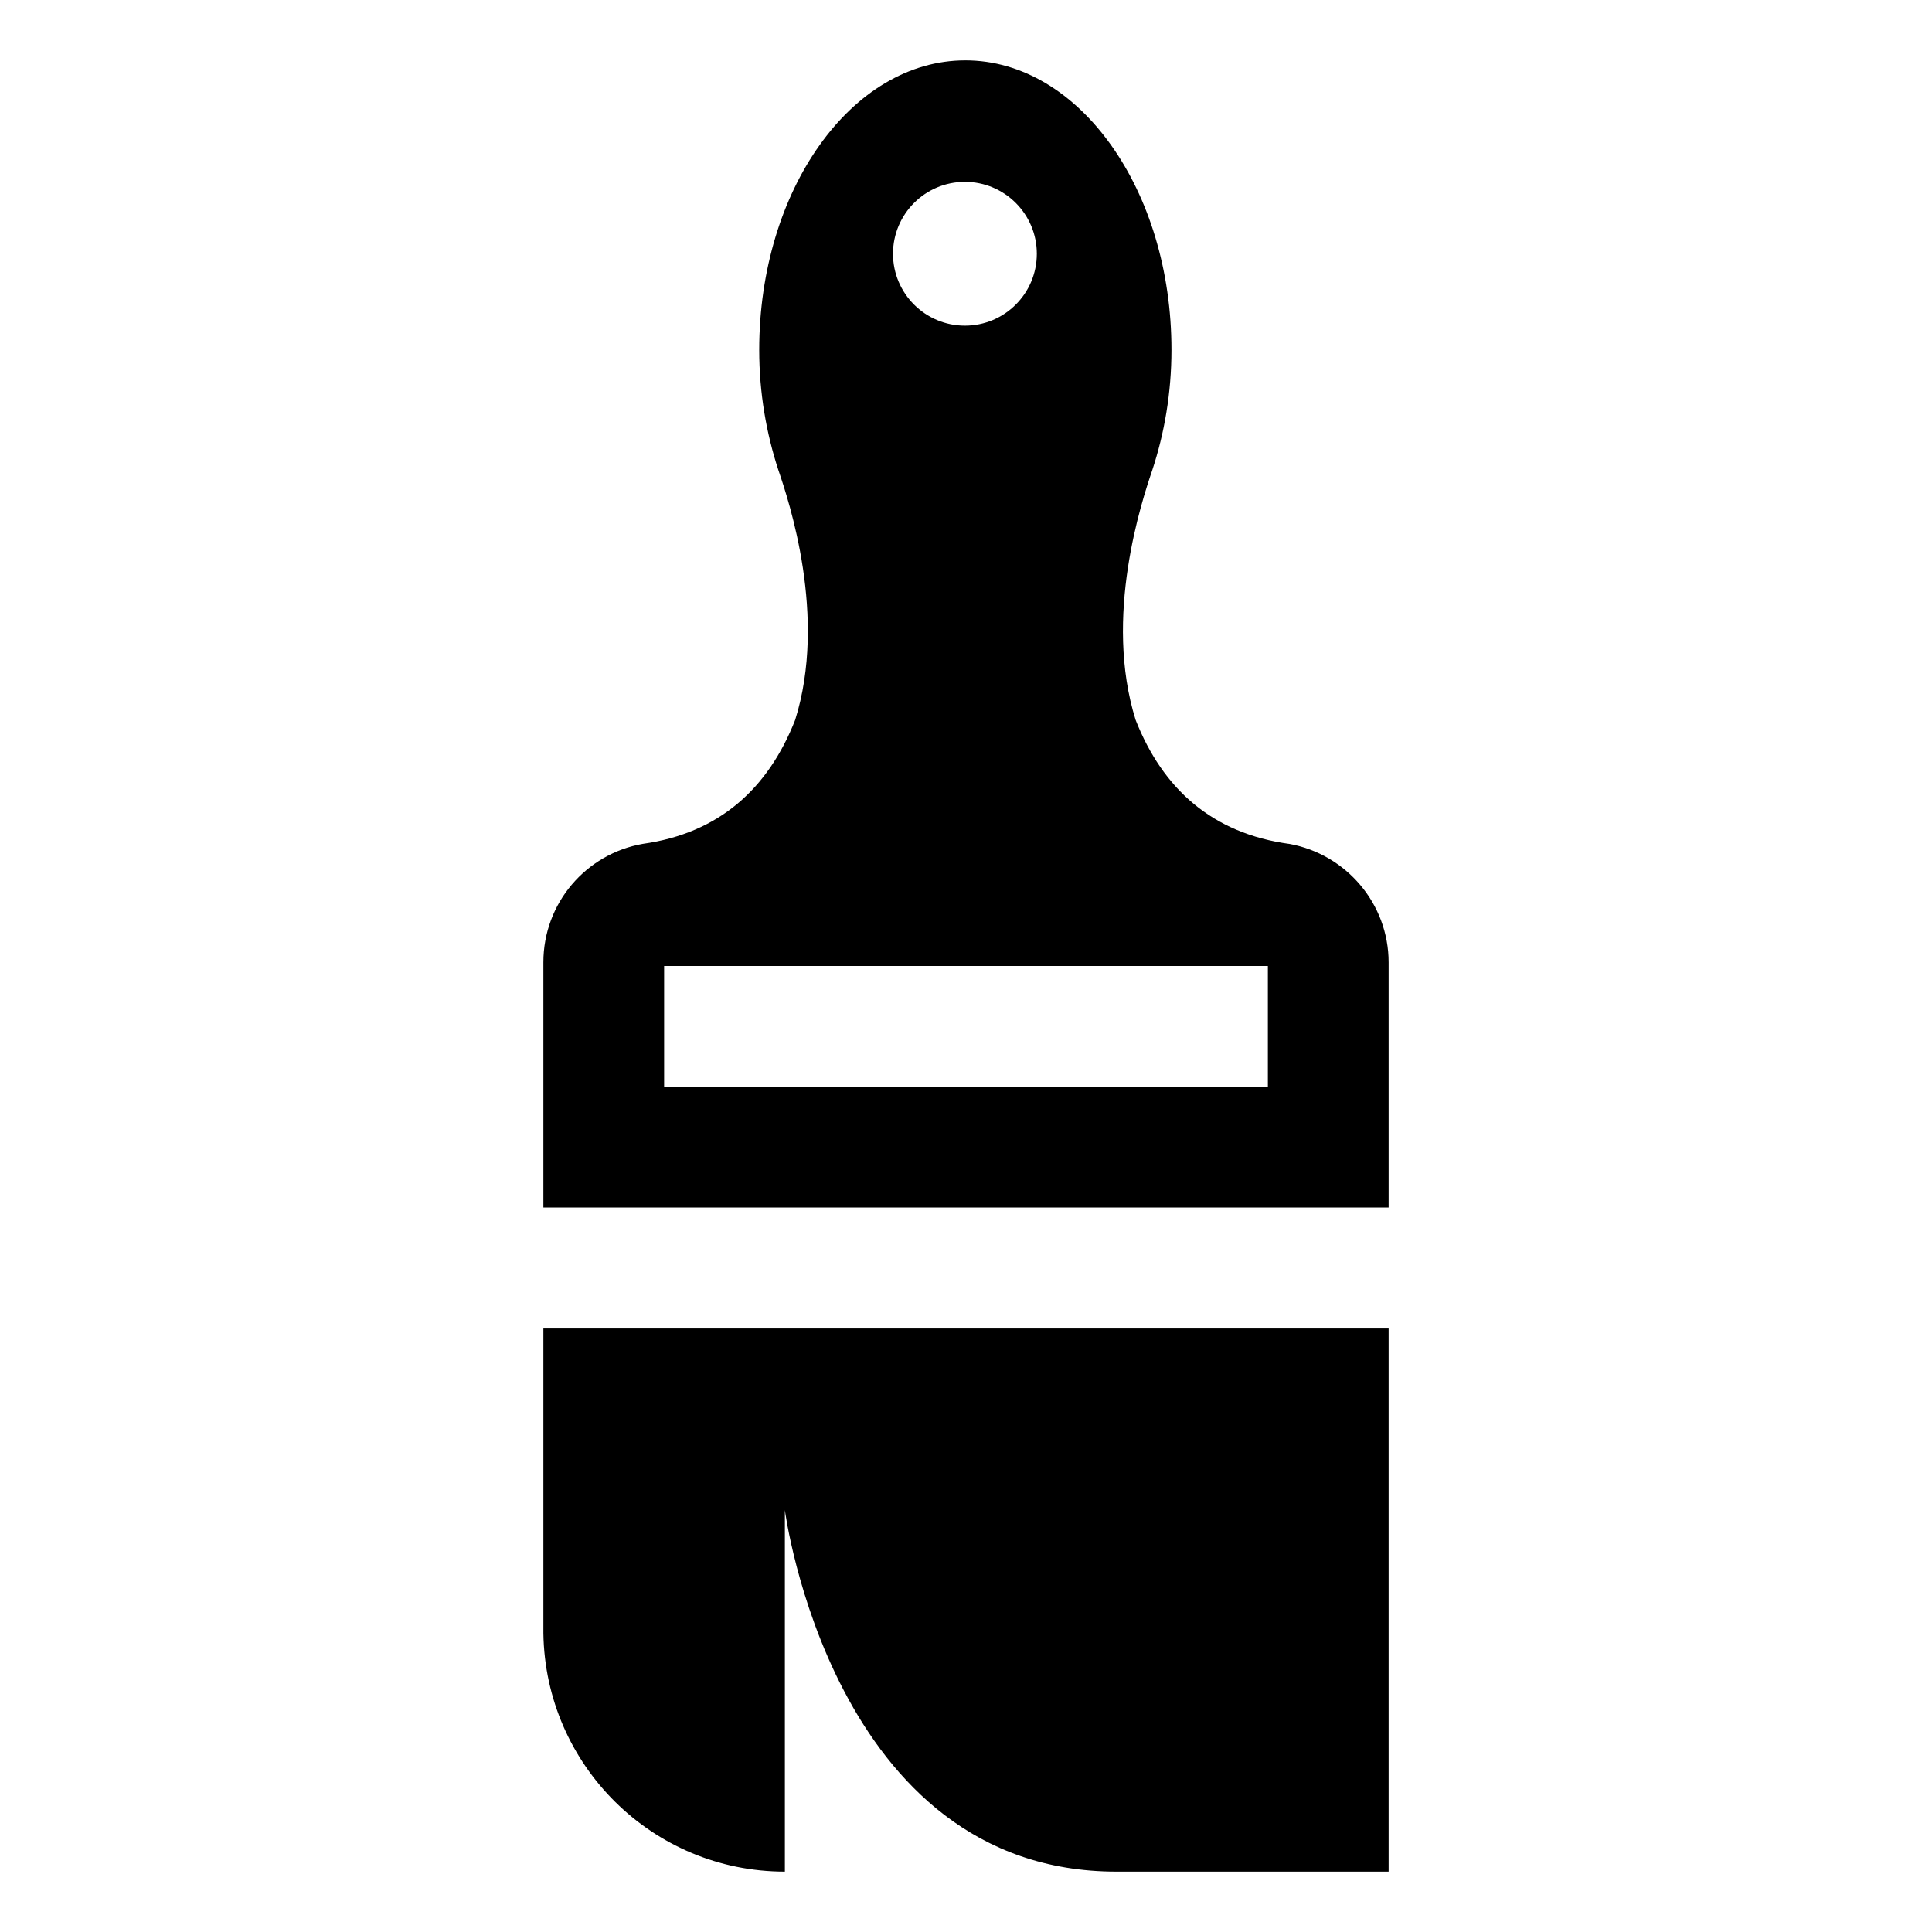 <?xml version="1.0" encoding="utf-8"?>
<!-- Generator: Adobe Illustrator 18.1.1, SVG Export Plug-In . SVG Version: 6.00 Build 0)  -->
<!DOCTYPE svg PUBLIC "-//W3C//DTD SVG 1.1//EN" "http://www.w3.org/Graphics/SVG/1.1/DTD/svg11.dtd">
<svg version="1.1" id="Icons" xmlns="http://www.w3.org/2000/svg" xmlns:xlink="http://www.w3.org/1999/xlink" x="0px" y="0px"
	 width="32px" height="32px" viewBox="0 0 32 32" enable-background="new 0 0 32 32" xml:space="preserve">
<g>
	<path d="M21.363,13.979c-1.285-0.172-2.104-0.914-2.553-2.053c-0.537-1.709,0.102-3.629,0.276-4.141
		c0.2-0.608,0.317-1.277,0.317-1.99C19.404,3.147,17.875,1,15.989,1c-1.886,0-3.414,2.147-3.414,4.795
		c0,0.713,0.118,1.383,0.317,1.99c0.175,0.512,0.815,2.432,0.278,4.141c-0.446,1.133-1.253,1.873-2.523,2.051
		C9.71,14.141,9,14.955,9,15.941V20h14v-4.059C23,14.963,22.291,14.15,21.363,13.979z M15.982,3.012
		c0.657,0,1.191,0.533,1.191,1.191s-0.534,1.191-1.191,1.191s-1.191-0.533-1.191-1.191S15.325,3.012,15.982,3.012z M21,18H11v-2h10
		V18z"/>
	<path d="M9,22.004v5.047C9.032,29.237,10.807,31,13,31v-5.988c0,0,0.781,5.988,5.492,5.988H23v-8.996H9z"/>
</g>
</svg>

